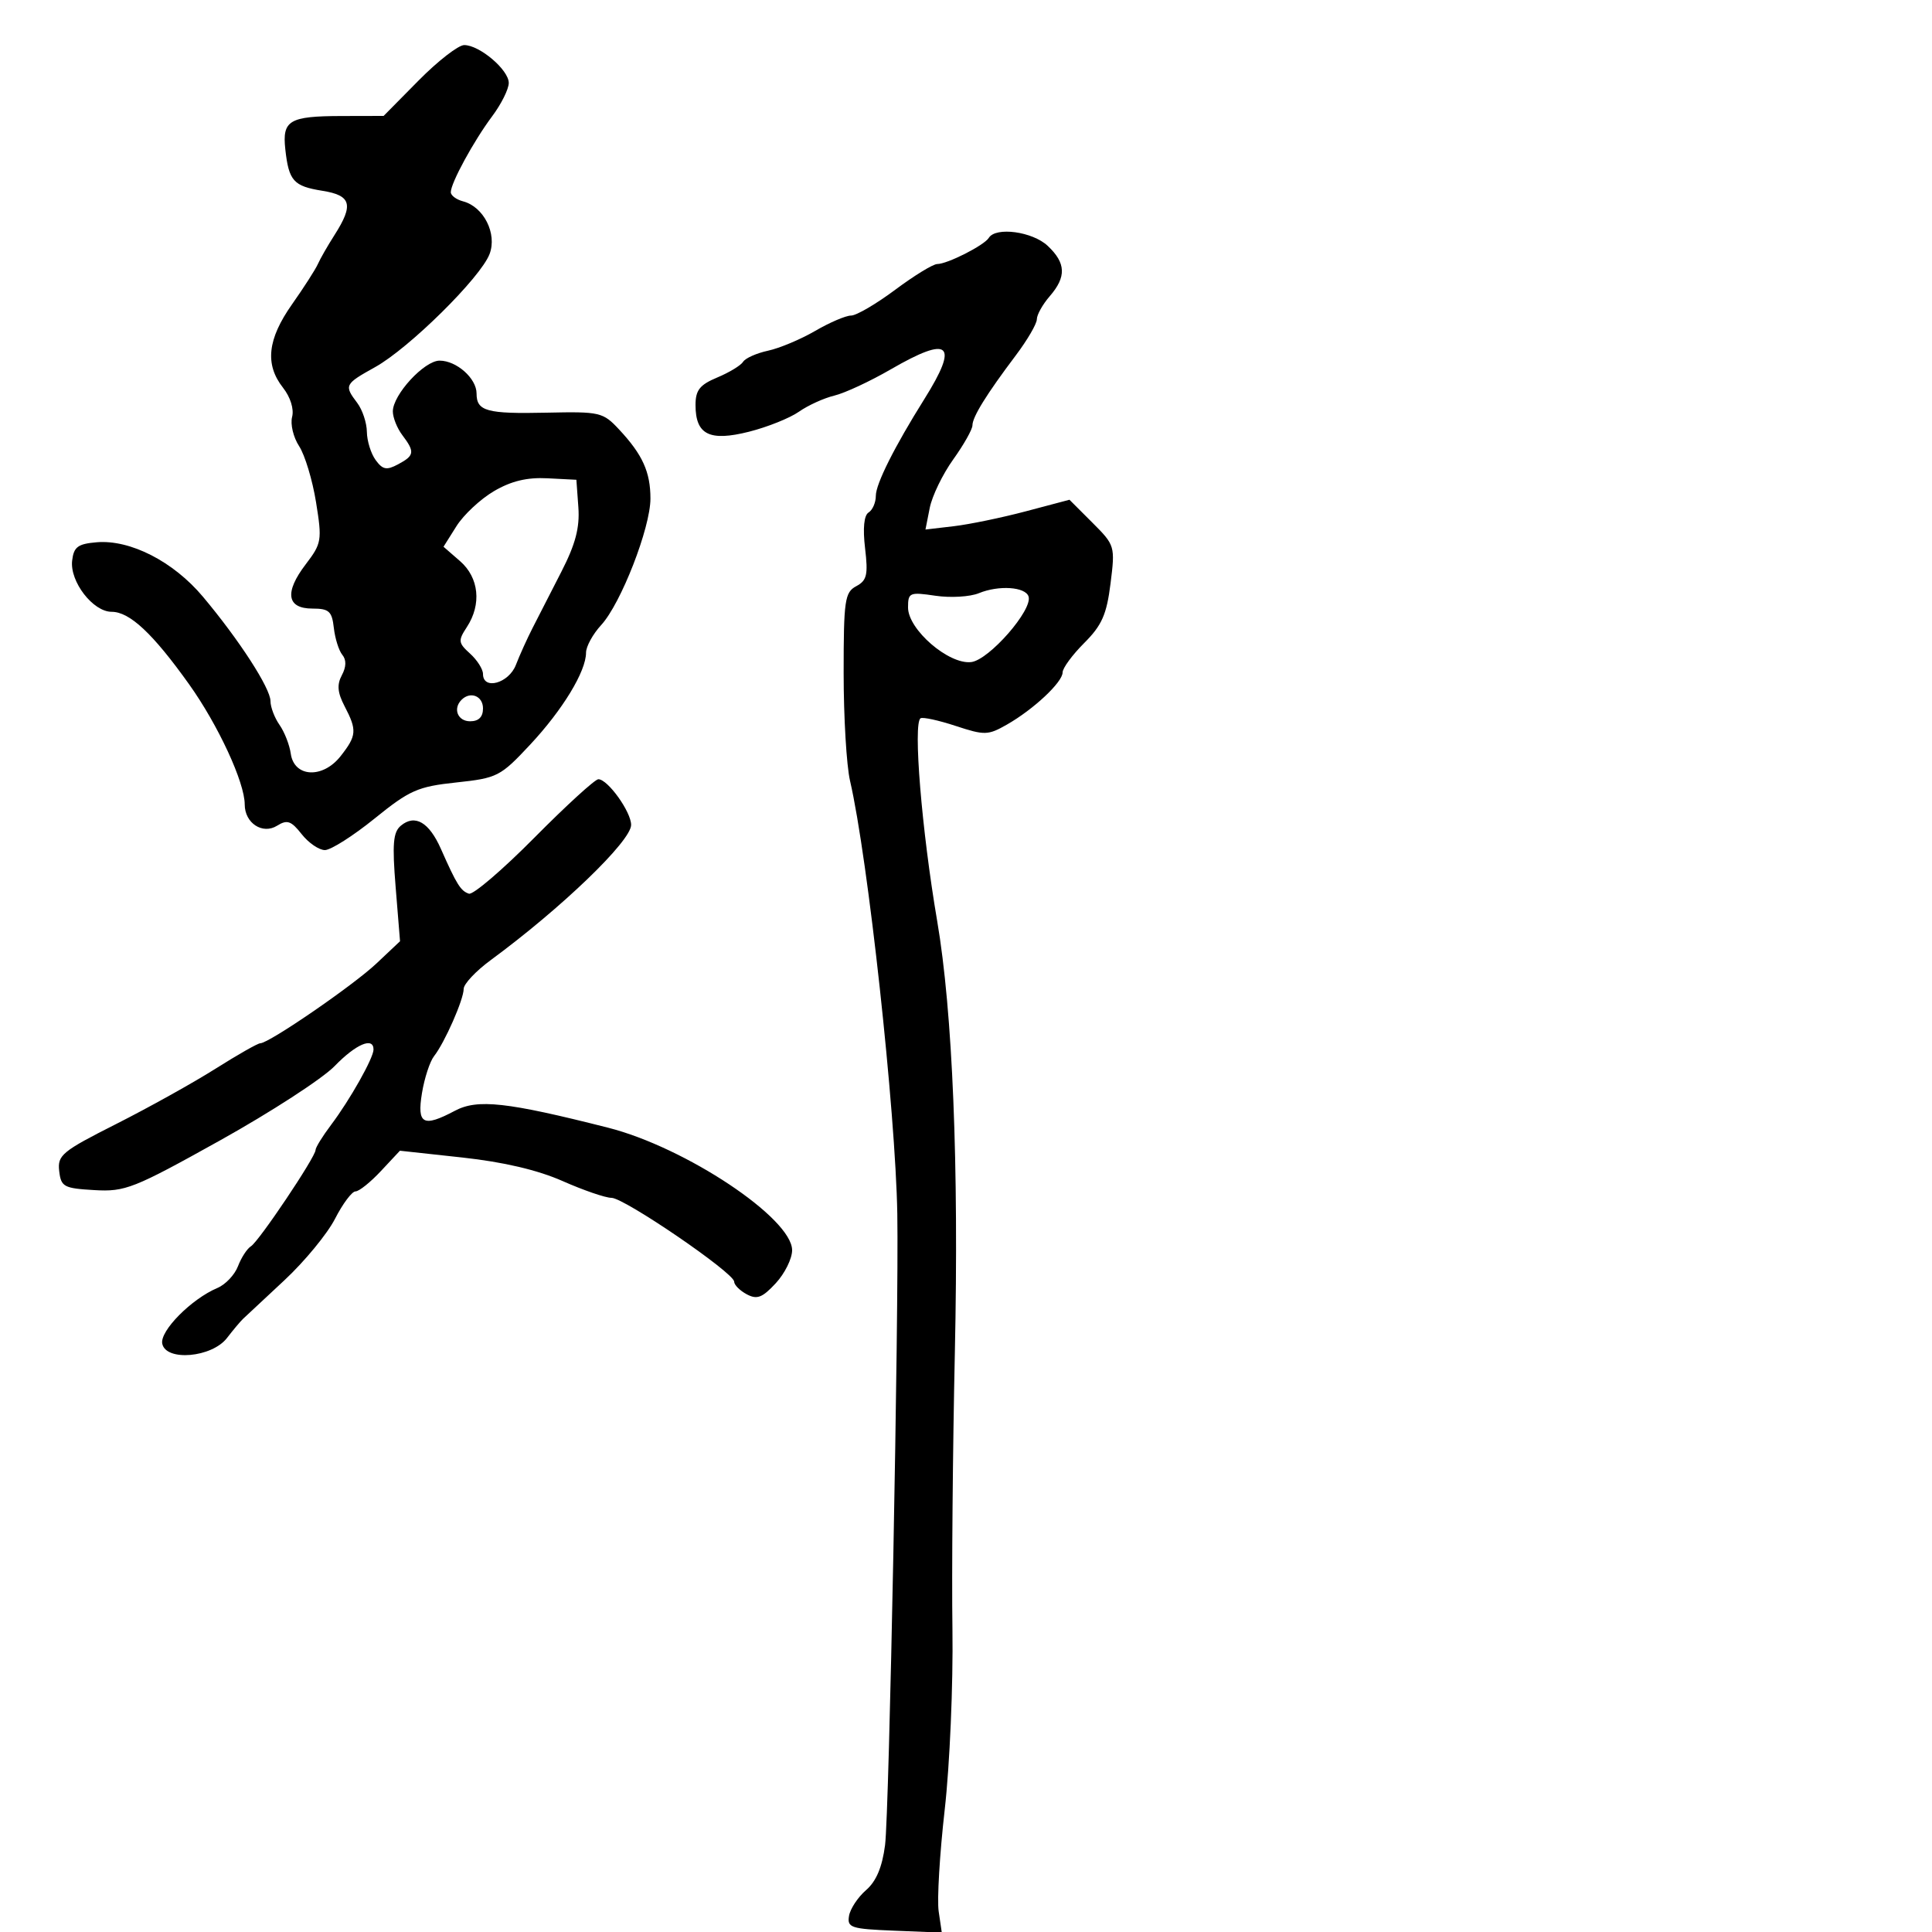 <svg xmlns="http://www.w3.org/2000/svg" width="300" height="300" viewBox="0 0 300 300" version="1.1">
  <defs/>
  <path d="M65,12.5 C67.987,9.475 71.174,7 72.081,7 C74.469,7 79,10.85 79,12.878 C79,13.832 77.84,16.161 76.422,18.056 C73.561,21.879 70,28.415 70,29.844 C70,30.351 70.854,30.99 71.898,31.263 C75.114,32.104 77.221,36.288 76.019,39.449 C74.631,43.101 63.533,54.066 58.25,57.004 C53.499,59.647 53.406,59.832 55.468,62.559 C56.276,63.626 56.951,65.651 56.968,67.059 C56.986,68.466 57.598,70.436 58.329,71.435 C59.431,72.942 60.03,73.054 61.829,72.091 C64.366,70.734 64.445,70.173 62.468,67.559 C61.661,66.491 61,64.838 61,63.886 C61,61.297 65.877,56 68.26,56 C70.893,56 74,58.759 74,61.096 C74,63.854 75.571,64.285 84.883,64.08 C93.169,63.898 93.627,64.004 96.138,66.695 C99.779,70.597 101,73.291 101,77.424 C101,81.96 96.416,93.725 93.352,97.055 C92.058,98.46 91,100.39 91,101.345 C91,104.253 87.369,110.226 82.307,115.645 C77.7,120.576 77.224,120.819 70.856,121.5 C64.868,122.14 63.613,122.694 58.162,127.105 C54.834,129.797 51.364,132 50.45,132 C49.536,132 47.912,130.886 46.841,129.525 C45.21,127.452 44.59,127.239 43.028,128.215 C40.767,129.626 38,127.81 38,124.915 C38,121.491 33.872,112.575 29.36,106.252 C23.732,98.364 20.136,95 17.333,95 C14.443,95 10.823,90.309 11.202,87.055 C11.451,84.924 12.084,84.451 15.018,84.203 C20.228,83.764 26.916,87.19 31.5,92.645 C37.123,99.337 42,106.871 42,108.865 C42,109.794 42.631,111.455 43.401,112.556 C44.172,113.656 44.96,115.669 45.151,117.028 C45.672,120.718 50.113,120.943 52.884,117.42 C55.391,114.233 55.458,113.402 53.507,109.66 C52.405,107.548 52.296,106.315 53.082,104.846 C53.776,103.549 53.802,102.465 53.158,101.686 C52.618,101.034 52.025,99.15 51.838,97.5 C51.547,94.913 51.089,94.5 48.518,94.5 C44.525,94.5 44.142,91.991 47.47,87.628 C49.952,84.374 50.029,83.91 49.075,77.985 C48.524,74.561 47.341,70.643 46.446,69.278 C45.552,67.913 45.062,65.87 45.358,64.739 C45.676,63.524 45.099,61.67 43.948,60.207 C41.104,56.591 41.527,52.676 45.348,47.252 C47.189,44.639 48.994,41.825 49.359,41 C49.723,40.175 50.884,38.15 51.938,36.5 C54.95,31.784 54.556,30.344 50.057,29.625 C45.572,28.908 44.845,28.093 44.303,23.18 C43.808,18.687 44.911,18.034 53.034,18.015 L59.568,18 Z M153.539,36.937 C154.624,35.182 160.321,35.953 162.686,38.174 C165.526,40.843 165.612,42.988 163,46 C161.9,47.268 161,48.878 161,49.576 C161,50.275 159.533,52.794 157.74,55.173 C153.175,61.233 151,64.743 151,66.051 C151,66.668 149.659,69.047 148.019,71.337 C146.379,73.626 144.738,77.013 144.371,78.862 L143.705,82.225 L148.103,81.71 C150.521,81.426 155.553,80.386 159.284,79.398 L166.067,77.601 L169.624,81.157 C173.131,84.664 173.17,84.794 172.444,90.602 C171.841,95.426 171.101,97.099 168.354,99.846 C166.509,101.691 165,103.746 165,104.413 C165,105.932 160.504,110.144 156.356,112.512 C153.42,114.187 152.891,114.201 148.399,112.722 C145.752,111.851 143.297,111.316 142.945,111.534 C141.756,112.269 143.123,128.951 145.523,143 C147.923,157.052 148.902,180.914 148.27,210 C147.941,225.125 147.772,244.475 147.895,253 C148.018,261.525 147.478,274.125 146.695,281 C145.913,287.875 145.491,294.984 145.757,296.797 L146.241,300.092 L138.87,299.796 C132.133,299.525 131.529,299.328 131.836,297.5 C132.02,296.4 133.21,294.6 134.479,293.5 C136.063,292.128 136.99,289.93 137.433,286.5 C138.077,281.514 139.586,203.684 139.333,188.5 C139.067,172.548 134.773,133.203 131.991,121.236 C131.446,118.89 131,111.369 131,104.521 C131,93.196 131.177,91.976 132.952,91.026 C134.615,90.136 134.818,89.262 134.328,85.126 C133.961,82.024 134.159,80.02 134.877,79.576 C135.495,79.194 136,78.024 136,76.976 C136,75.141 138.912,69.336 143.513,62 C148.961,53.313 147.515,52.026 138.304,57.361 C135.112,59.209 131.177,61.039 129.561,61.427 C127.945,61.815 125.47,62.941 124.061,63.929 C122.652,64.917 119.165,66.315 116.311,67.036 C110.173,68.586 108,67.503 108,62.891 C108,60.583 108.655,59.753 111.378,58.615 C113.236,57.839 115.041,56.743 115.389,56.179 C115.738,55.615 117.48,54.84 119.261,54.456 C121.043,54.072 124.34,52.687 126.588,51.379 C128.836,50.07 131.342,49 132.157,49 C132.972,49 136.051,47.2 139,45 C141.949,42.8 144.886,41 145.527,41 C147.104,41 152.819,38.101 153.539,36.937 Z M82.974,130.08 C87.921,125.086 92.393,121 92.912,121 C94.373,121 98,126.055 98,128.093 C98,130.598 87.205,140.991 76.19,149.092 C73.885,150.786 72,152.794 72,153.553 C72,155.207 69.053,161.897 67.398,164 C66.749,164.825 65.904,167.412 65.521,169.75 C64.73,174.575 65.705,175.096 70.636,172.481 C74.148,170.618 78.688,171.119 94.406,175.104 C106.453,178.158 123,189.171 123,194.136 C123,195.448 121.853,197.757 120.451,199.269 C118.366,201.517 117.547,201.828 115.951,200.974 C114.878,200.4 114,199.518 114,199.015 C114,197.659 96.937,186 94.953,186 C94.016,186 90.605,184.829 87.374,183.399 C83.501,181.683 78.195,180.437 71.799,179.74 L62.099,178.683 L59.148,181.841 C57.525,183.579 55.749,185 55.2,185 C54.651,185 53.222,186.912 52.024,189.25 C50.826,191.588 47.293,195.879 44.173,198.787 C41.053,201.695 38.16,204.395 37.744,204.787 C37.328,205.179 36.203,206.519 35.244,207.765 C32.906,210.801 25.769,211.43 25.196,208.65 C24.79,206.679 29.727,201.692 33.768,199.991 C35.015,199.465 36.45,197.947 36.956,196.615 C37.462,195.284 38.368,193.891 38.968,193.52 C40.206,192.755 49,179.65 49,178.57 C49,178.183 50.08,176.434 51.4,174.683 C54.337,170.788 58,164.286 58,162.97 C58,160.961 55.273,162.123 51.958,165.543 C50.069,167.492 42.057,172.689 34.153,177.092 C20.73,184.569 19.443,185.077 14.641,184.798 C9.902,184.523 9.476,184.291 9.191,181.83 C8.908,179.38 9.638,178.778 18.033,174.537 C23.066,171.995 30.004,168.134 33.45,165.957 C36.896,163.781 40.029,162 40.411,162 C41.763,162 54.827,153.029 58.447,149.615 L62.117,146.154 L61.439,137.798 C60.888,131.014 61.041,129.21 62.254,128.204 C64.441,126.389 66.629,127.664 68.47,131.827 C70.915,137.354 71.535,138.345 72.812,138.771 C73.455,138.985 78.028,135.074 82.974,130.08 Z M76.697,76.268 C74.606,77.496 71.988,79.94 70.881,81.699 L68.868,84.898 L71.434,87.13 C74.381,89.692 74.809,93.836 72.492,97.373 C71.111,99.479 71.153,99.829 72.992,101.492 C74.096,102.492 75,103.915 75,104.655 C75,107.211 79,106.11 80.106,103.25 C80.69,101.737 81.86,99.15 82.705,97.5 C83.549,95.85 85.562,91.918 87.178,88.762 C89.364,84.492 90.037,81.933 89.808,78.762 L89.5,74.5 L85,74.268 C81.829,74.105 79.377,74.695 76.697,76.268 Z M152,92.11 C150.625,92.675 147.588,92.854 145.25,92.507 C141.232,91.912 141,92.012 141,94.335 C141,97.756 147.321,103.217 150.807,102.807 C153.58,102.481 160.391,94.69 159.713,92.62 C159.22,91.116 155.084,90.842 152,92.11 Z M71.667,108.667 C70.29,110.043 71.073,112 73,112 C74.333,112 75,111.333 75,110 C75,108.073 73.043,107.29 71.667,108.667 Z"/>
</svg>

